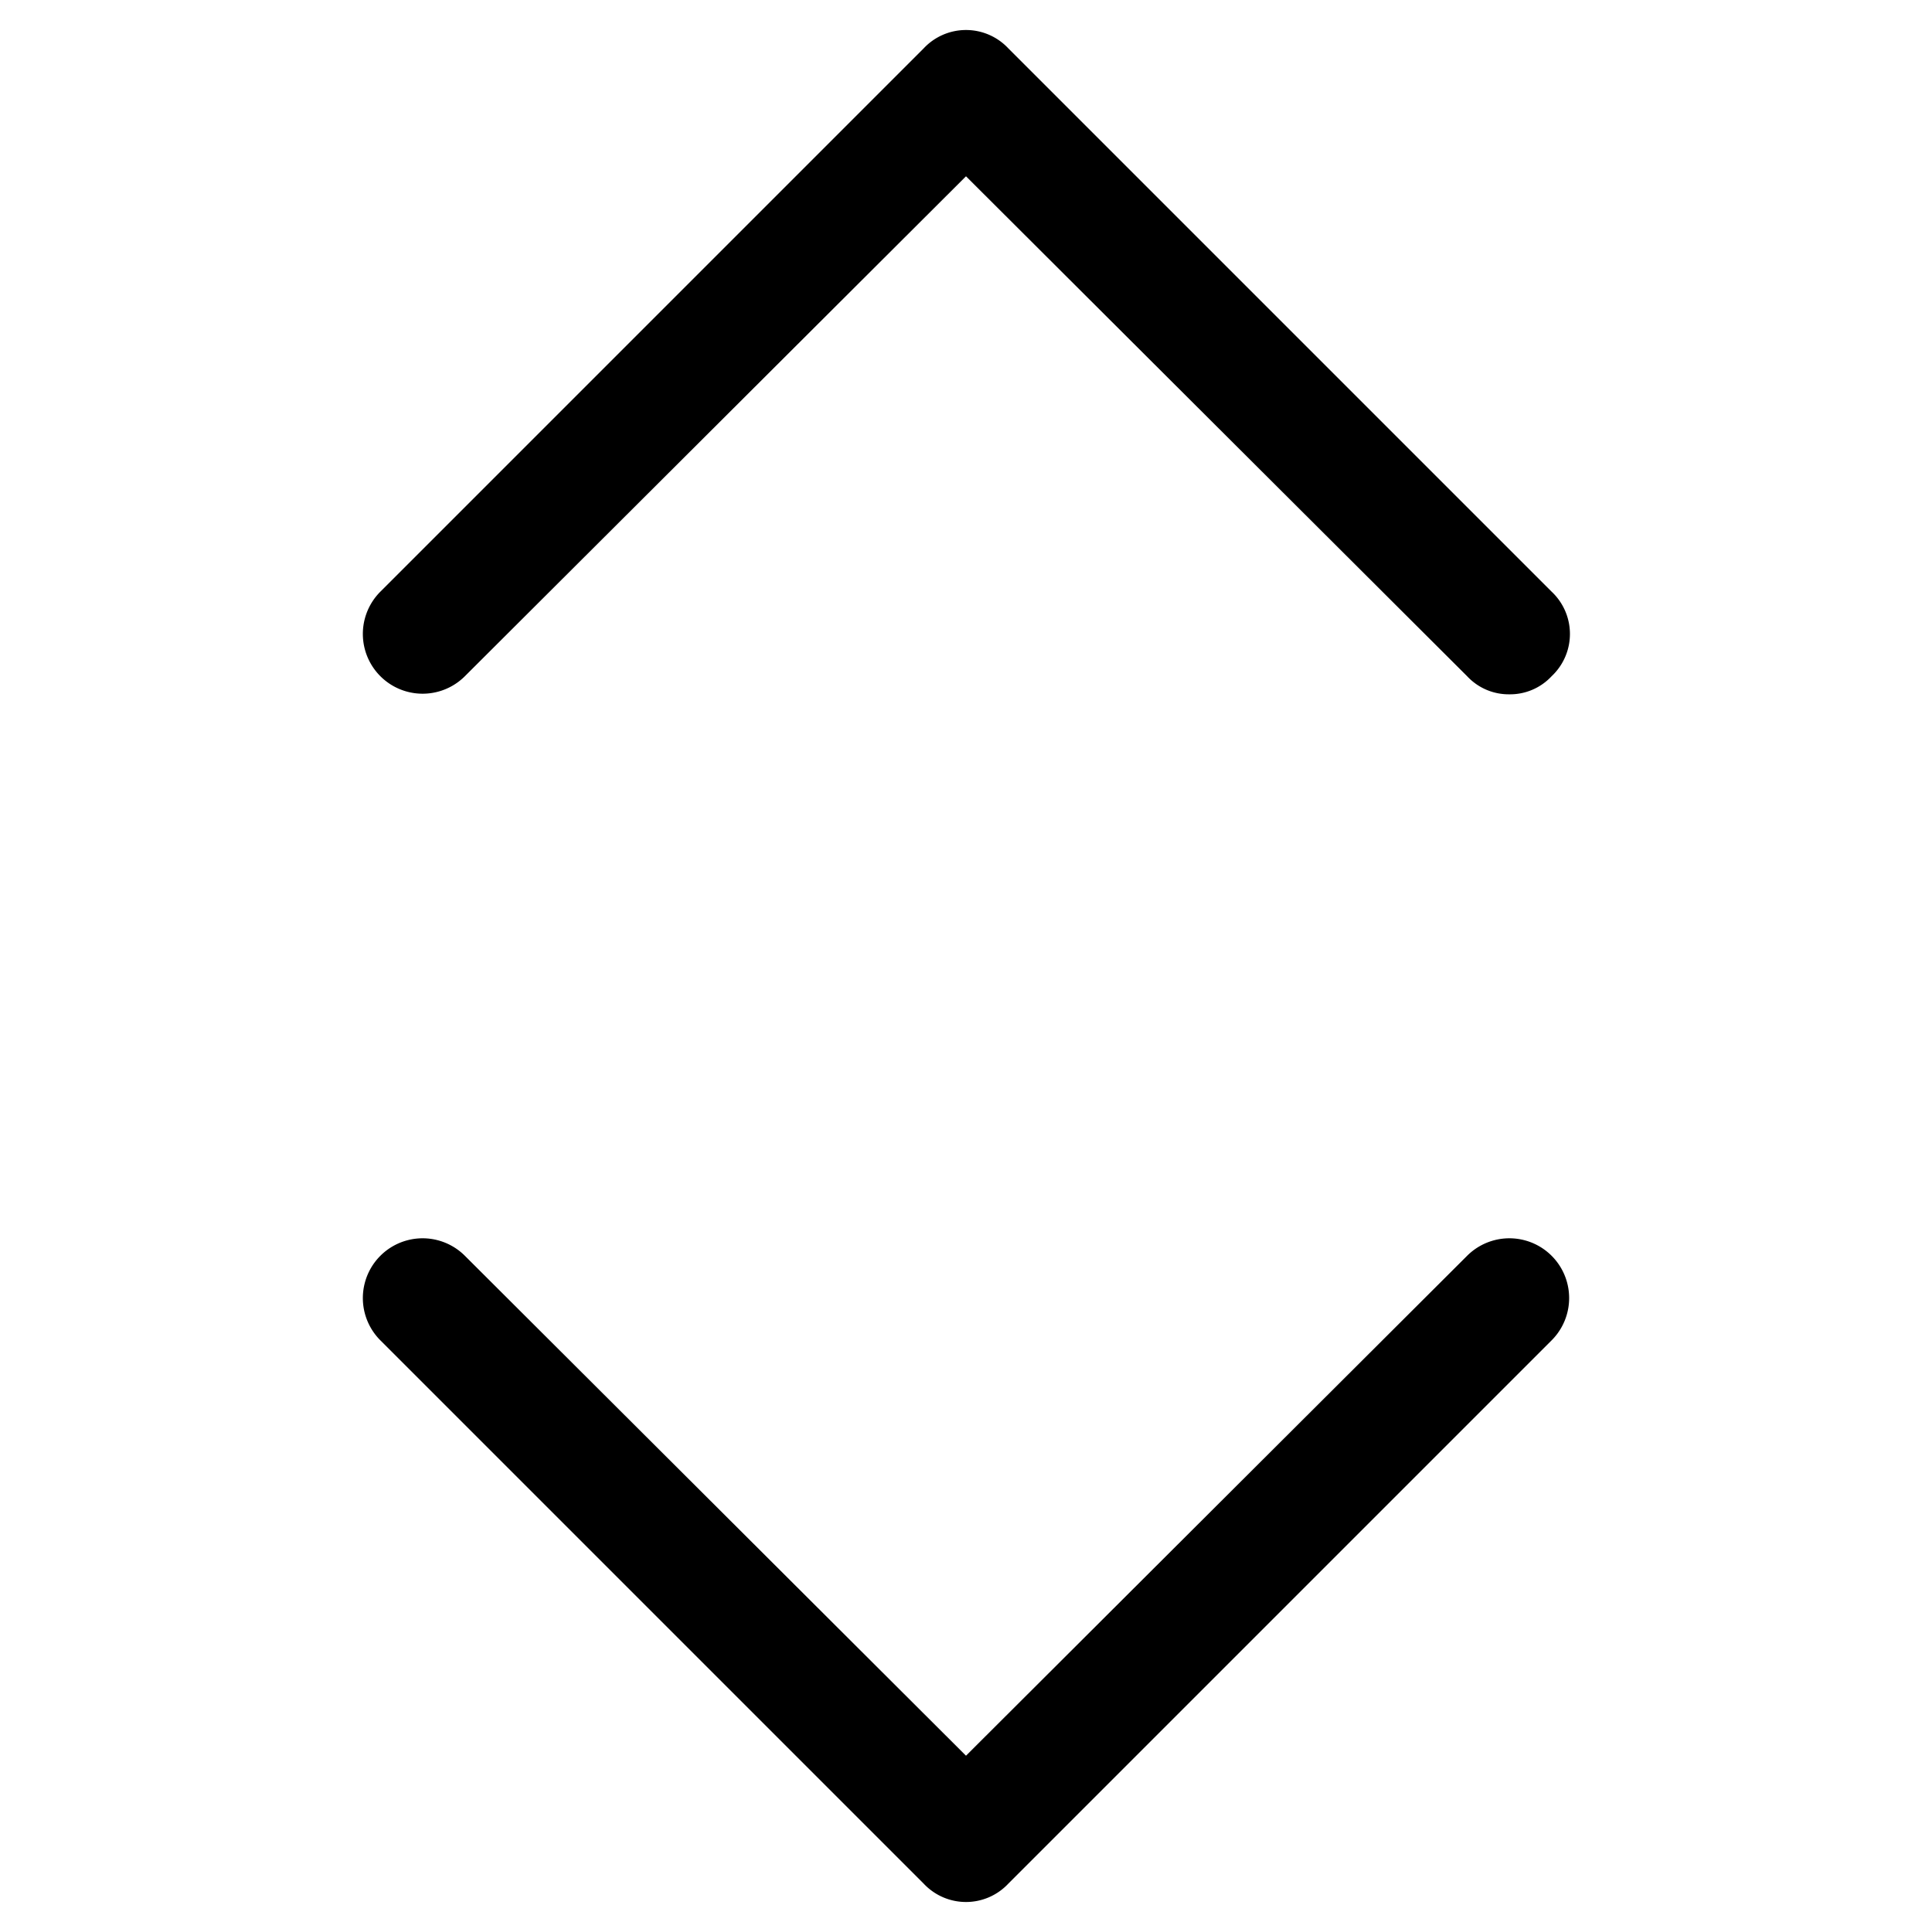 <svg id="Layer_1" data-name="Layer 1" xmlns="http://www.w3.org/2000/svg" width="16" height="16" viewBox="0 0 16 16"><g id="Sort_-_16" data-name="Sort - 16"><path d="M12.5,5.75a.47.47,0,0,1-.35-.15L8,1.46,3.85,5.6a.49.49,0,0,1-.7-.7L7.65.4a.48.48,0,0,1,.7,0l4.5,4.5a.48.48,0,0,1,0,.7A.47.47,0,0,1,12.5,5.75ZM8.35,15.6l4.5-4.5a.49.49,0,0,0-.7-.7L8,14.54,3.85,10.4a.49.49,0,0,0-.7.7l4.5,4.5a.48.48,0,0,0,.7,0Z"/></g></svg>
